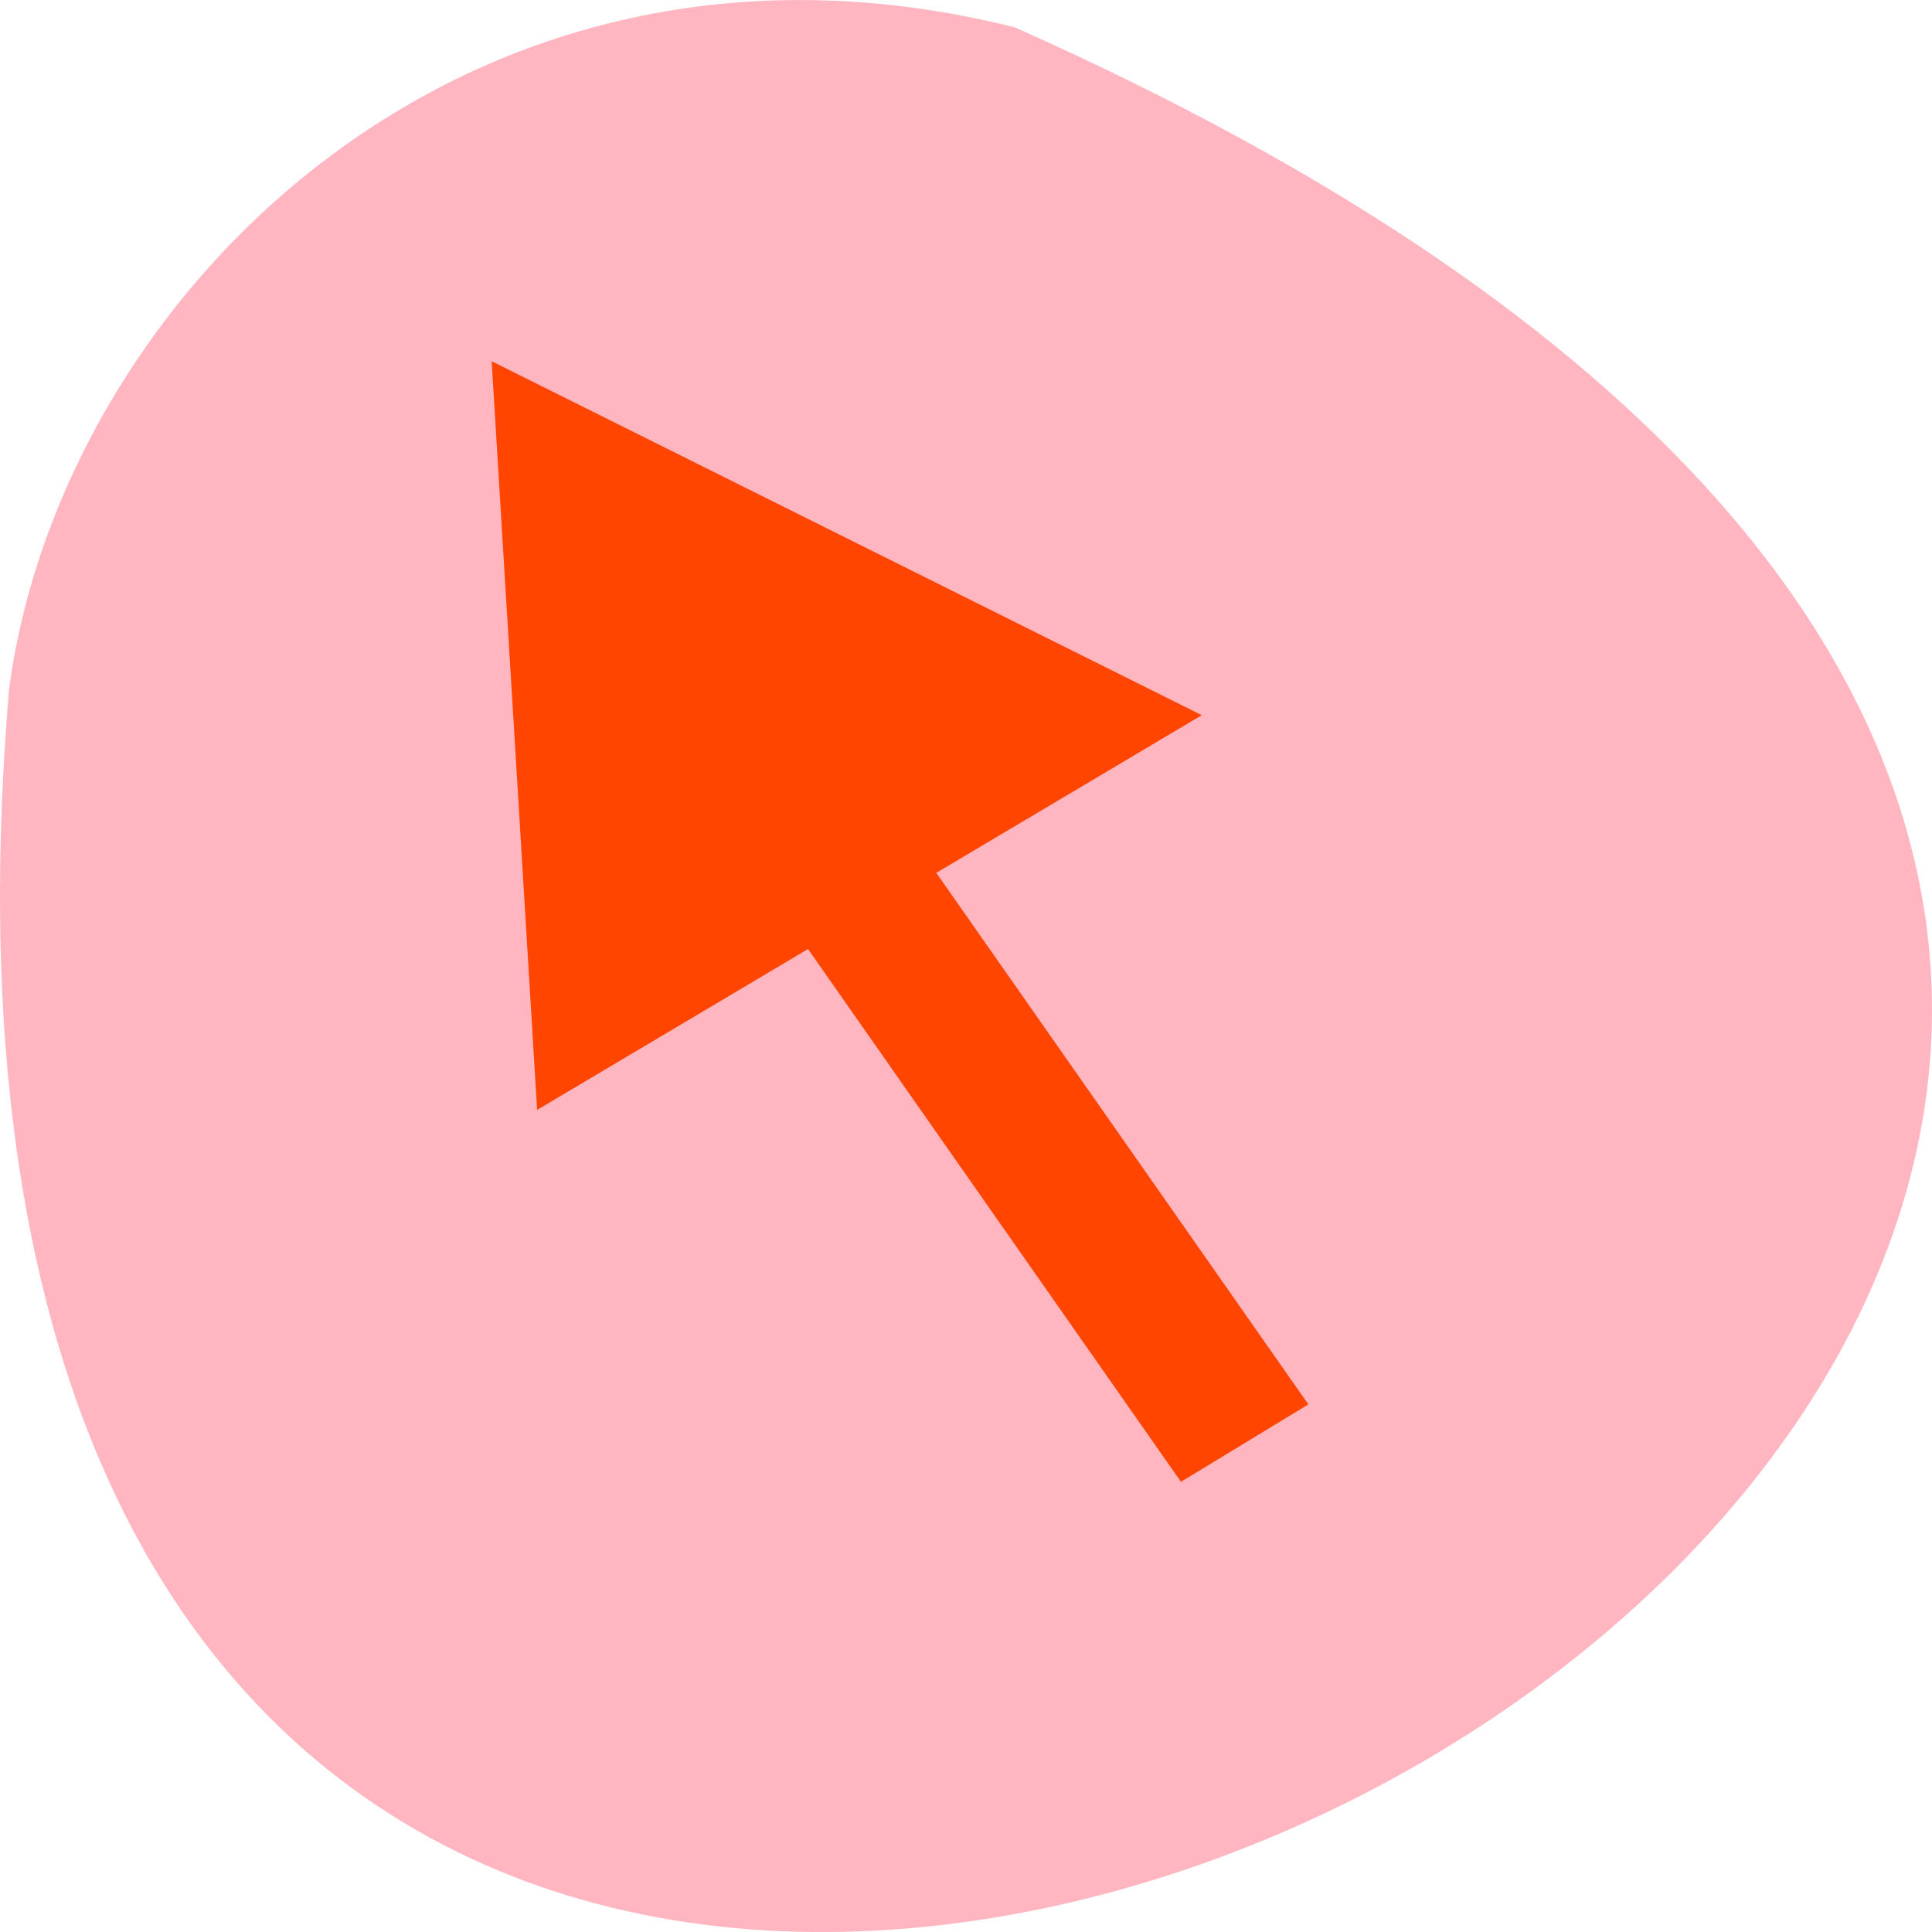 <svg xmlns="http://www.w3.org/2000/svg" viewBox="0 0 256 256"><g transform="translate(0 -796.36)"><path d="m 134.43 799.97 c 347.01 154.26 -162.11 431.5 -133.24 87.84 6.753 -51.745 60.23 -106.08 133.24 -87.84 z" style="fill:#ffb6c1;color:#000"/><g transform="matrix(4.624 0.951 -0.891 4.334 -1941.58 -2114.47)" style="fill:#ff4500"><path transform="matrix(0.71 -0.704 0.704 0.71 0 0)" d="m -13.814 798.31 h 4.318 v 22.253 h -4.318 z"/><path transform="matrix(1.085 0 0 1.085 541.82 547.82)" d="m 0.704 14.556 l 9.919 2.81 l 9.919 2.81 l -7.393 7.184 l -7.393 7.184 l -2.525 -9.995 z" style="fill-rule:evenodd"/></g></g></svg>